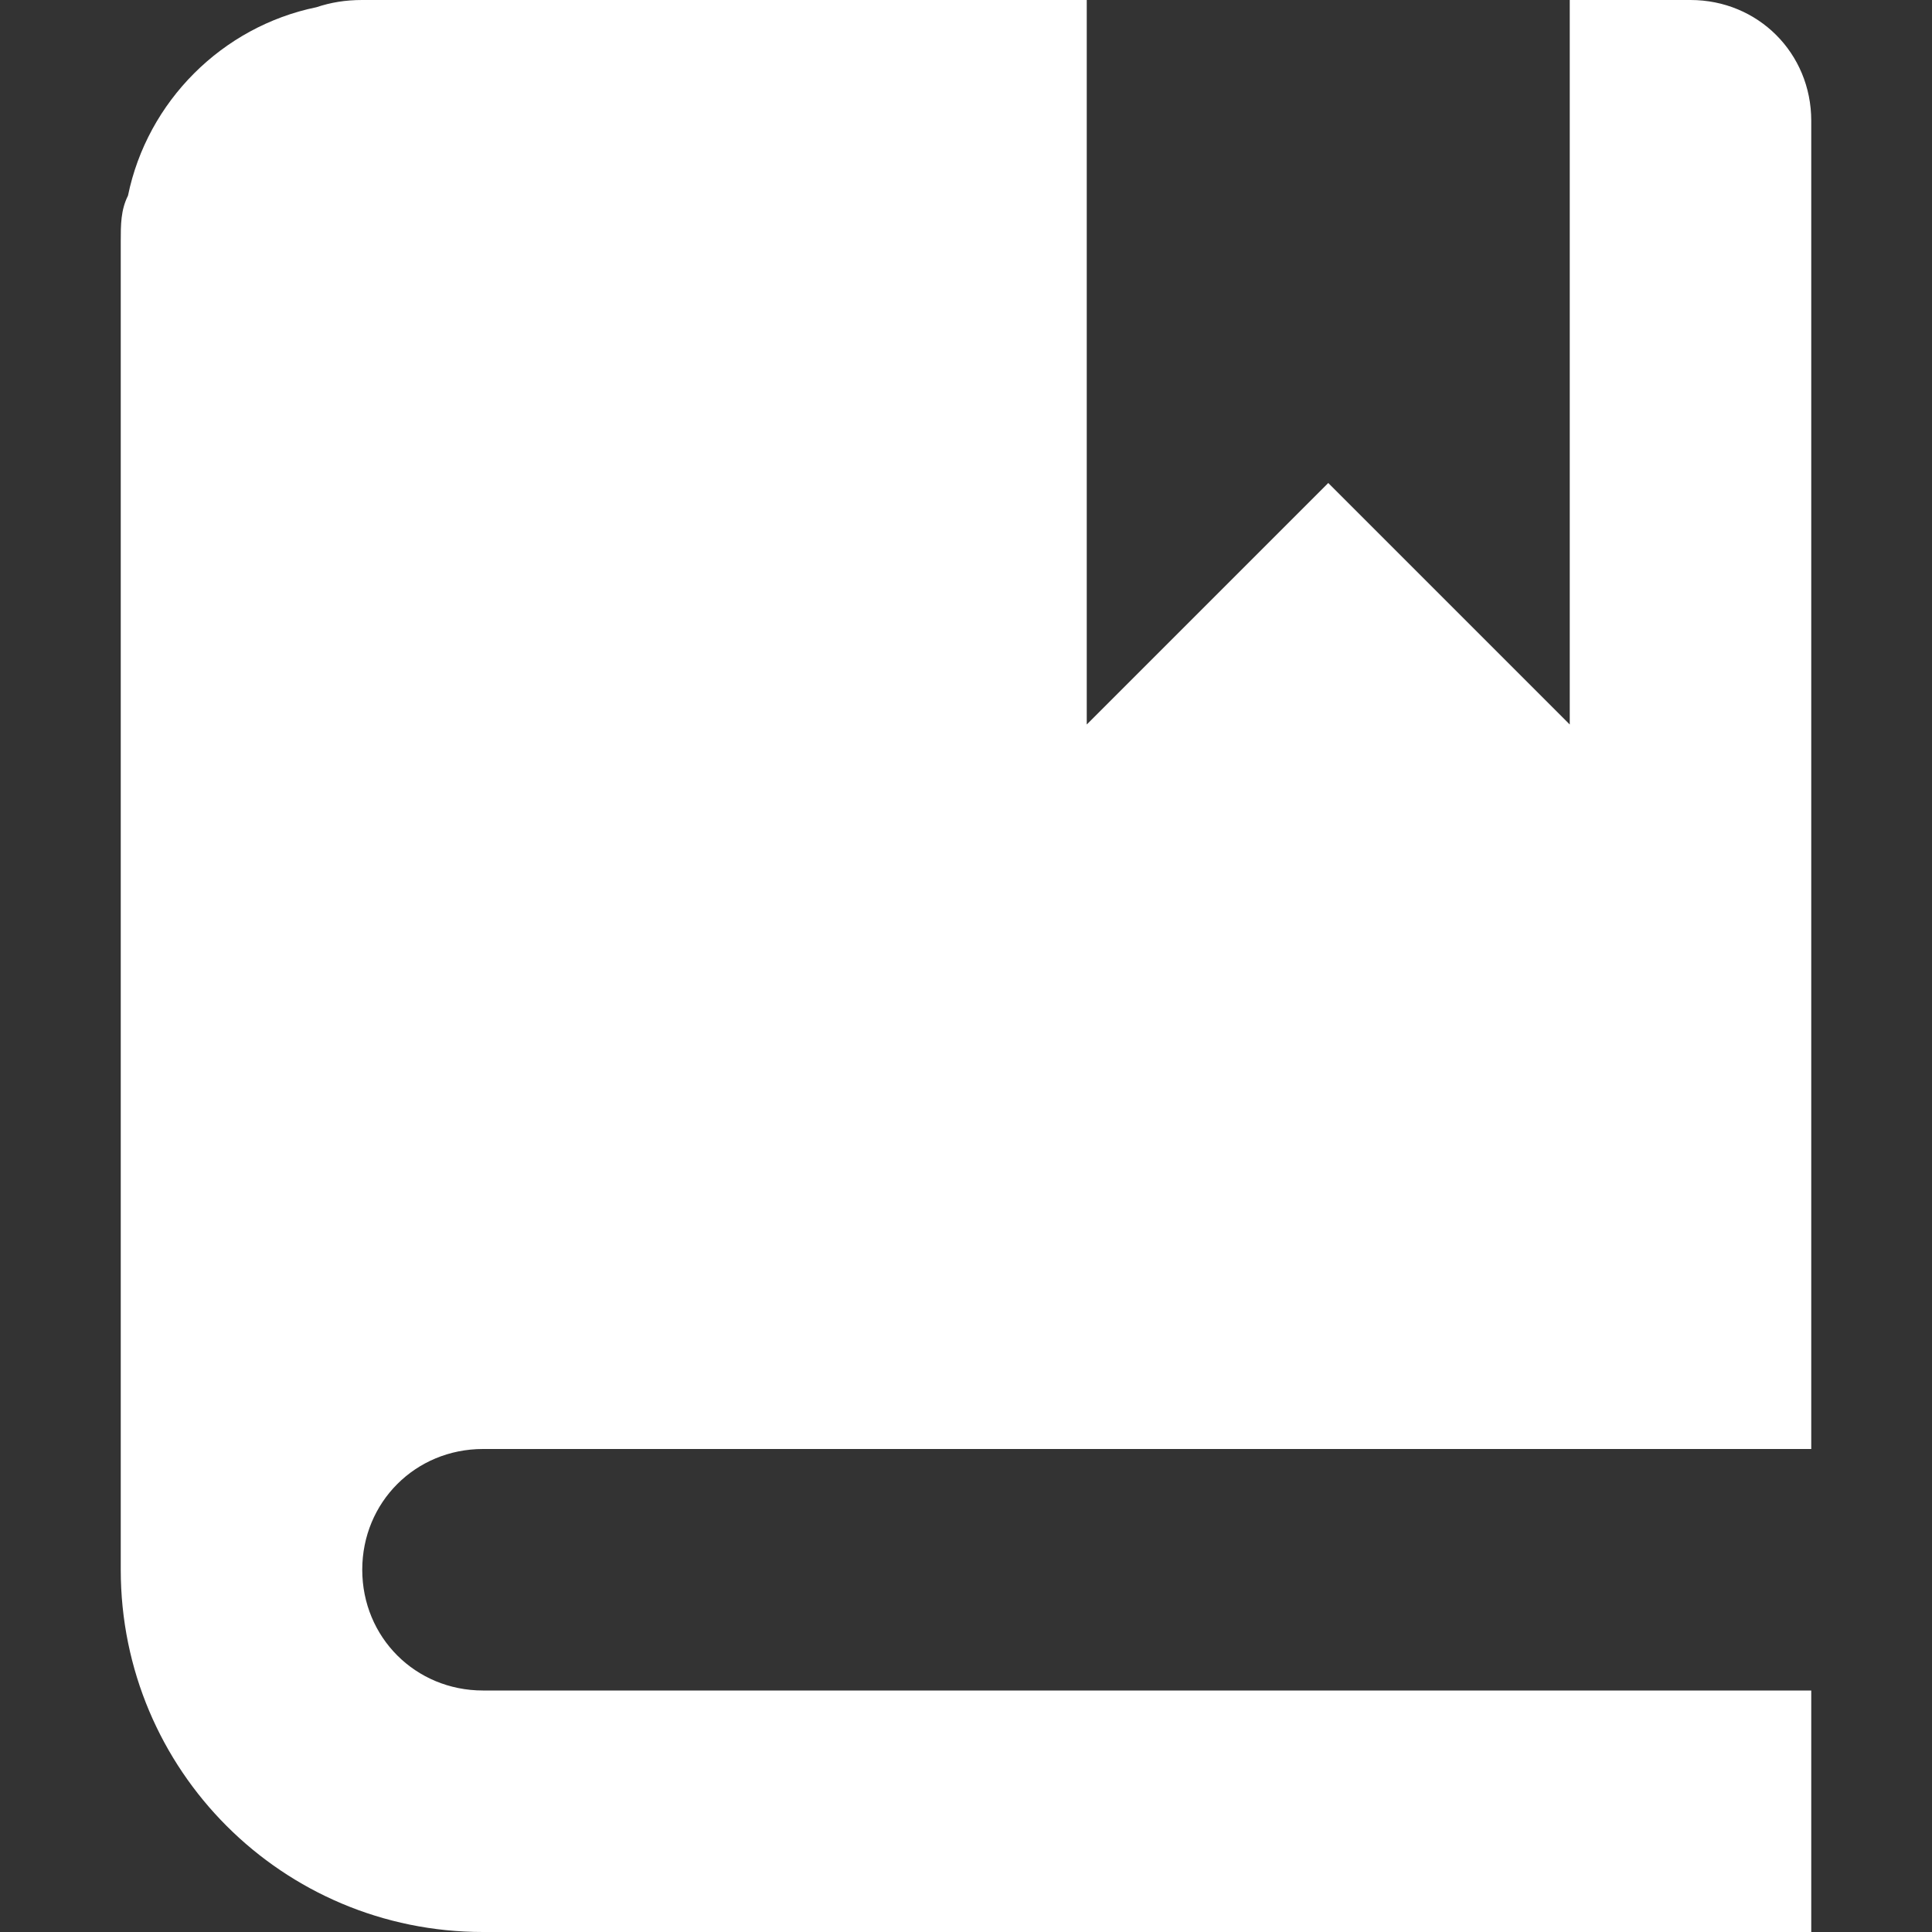 <?xml version="1.0" encoding="utf-8"?>
<!-- Generator: Adobe Illustrator 16.0.0, SVG Export Plug-In . SVG Version: 6.00 Build 0)  -->
<!DOCTYPE svg PUBLIC "-//W3C//DTD SVG 1.1//EN" "http://www.w3.org/Graphics/SVG/1.1/DTD/svg11.dtd">
<svg version="1.1" id="Layer_1" xmlns="http://www.w3.org/2000/svg" xmlns:xlink="http://www.w3.org/1999/xlink" x="0px" y="0px"
	 width="16px" height="16px" viewBox="0 0 16 16" enable-background="new 0 0 16 16" xml:space="preserve">
<rect x="0" y="0" width="16" height="16" fill="#333333" stroke="none"/>
<path fill="#FFFFFF" d="M3,0C2.86,0,2.74,0.02,2.62,0.06C1.84,0.22,1.22,0.84,1.06,1.62C1,1.74,1,1.86,1,2v11c0,1.66,1.34,3,3,3h11
	v-2H4c-0.56,0-1-0.441-1-1s0.44-1,1-1h11V1c0-0.56-0.441-1-1-1h-1v6l-2-2L9,6V0H3z"/>
</svg>
